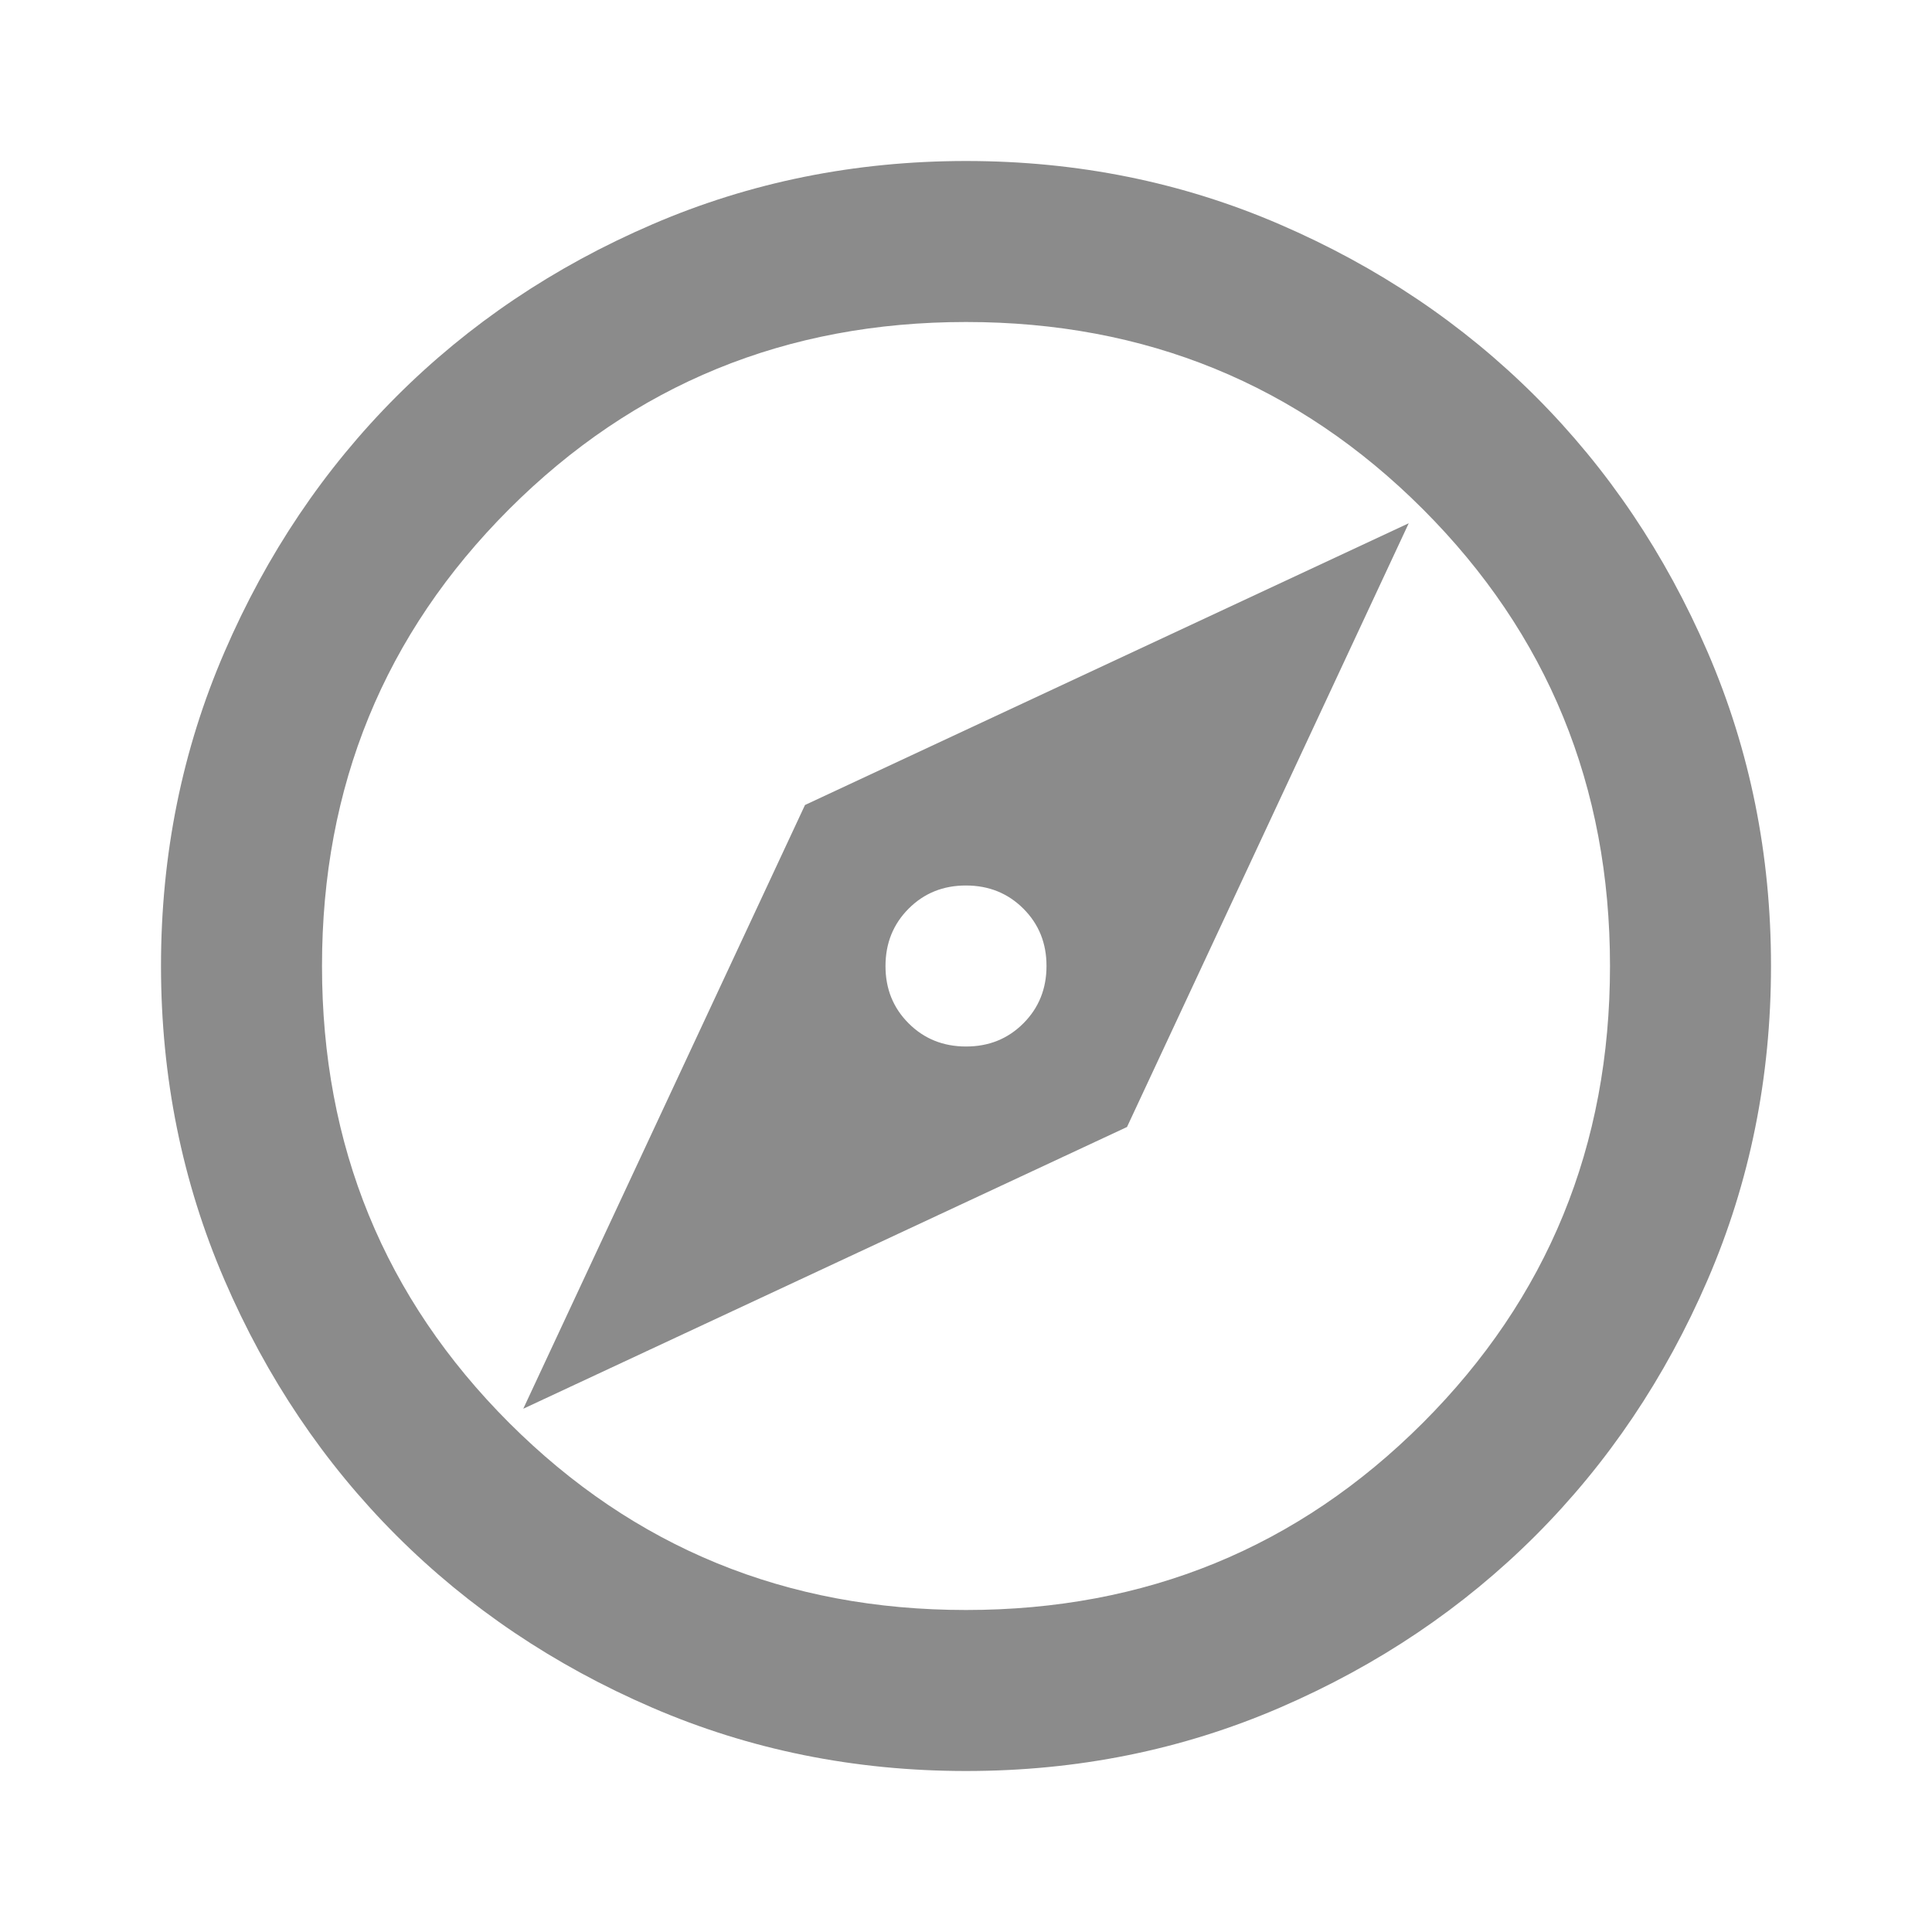 <svg width="45" height="45" viewBox="0 0 45 45" fill="none" xmlns="http://www.w3.org/2000/svg">
<g id="material-symbols:explore-outline">
<path id="Vector" d="M12.188 32.812L26.25 26.25L32.812 12.188L18.75 18.75L12.188 32.812ZM22.5 24.375C21.969 24.375 21.523 24.195 21.163 23.835C20.803 23.475 20.624 23.03 20.625 22.5C20.625 21.969 20.805 21.523 21.165 21.163C21.525 20.803 21.97 20.624 22.5 20.625C23.031 20.625 23.477 20.805 23.837 21.165C24.197 21.525 24.376 21.97 24.375 22.5C24.375 23.031 24.195 23.477 23.835 23.837C23.475 24.197 23.03 24.376 22.5 24.375ZM22.5 41.25C19.906 41.25 17.469 40.758 15.188 39.773C12.906 38.788 10.922 37.452 9.234 35.766C7.547 34.078 6.211 32.094 5.228 29.812C4.244 27.531 3.751 25.094 3.75 22.5C3.75 19.906 4.242 17.469 5.228 15.188C6.213 12.906 7.548 10.922 9.234 9.234C10.922 7.547 12.906 6.211 15.188 5.228C17.469 4.244 19.906 3.751 22.5 3.75C25.094 3.75 27.531 4.242 29.812 5.228C32.094 6.213 34.078 7.548 35.766 9.234C37.453 10.922 38.789 12.906 39.774 15.188C40.759 17.469 41.251 19.906 41.25 22.5C41.25 25.094 40.758 27.531 39.773 29.812C38.788 32.094 37.452 34.078 35.766 35.766C34.078 37.453 32.094 38.789 29.812 39.774C27.531 40.759 25.094 41.251 22.5 41.25ZM22.5 37.5C26.688 37.5 30.234 36.047 33.141 33.141C36.047 30.234 37.5 26.688 37.5 22.5C37.5 18.312 36.047 14.766 33.141 11.859C30.234 8.953 26.688 7.5 22.5 7.5C18.312 7.5 14.766 8.953 11.859 11.859C8.953 14.766 7.5 18.312 7.5 22.5C7.5 26.688 8.953 30.234 11.859 33.141C14.766 36.047 18.312 37.5 22.5 37.5Z" fill="#8B8B8B"/>
</g>
</svg>
